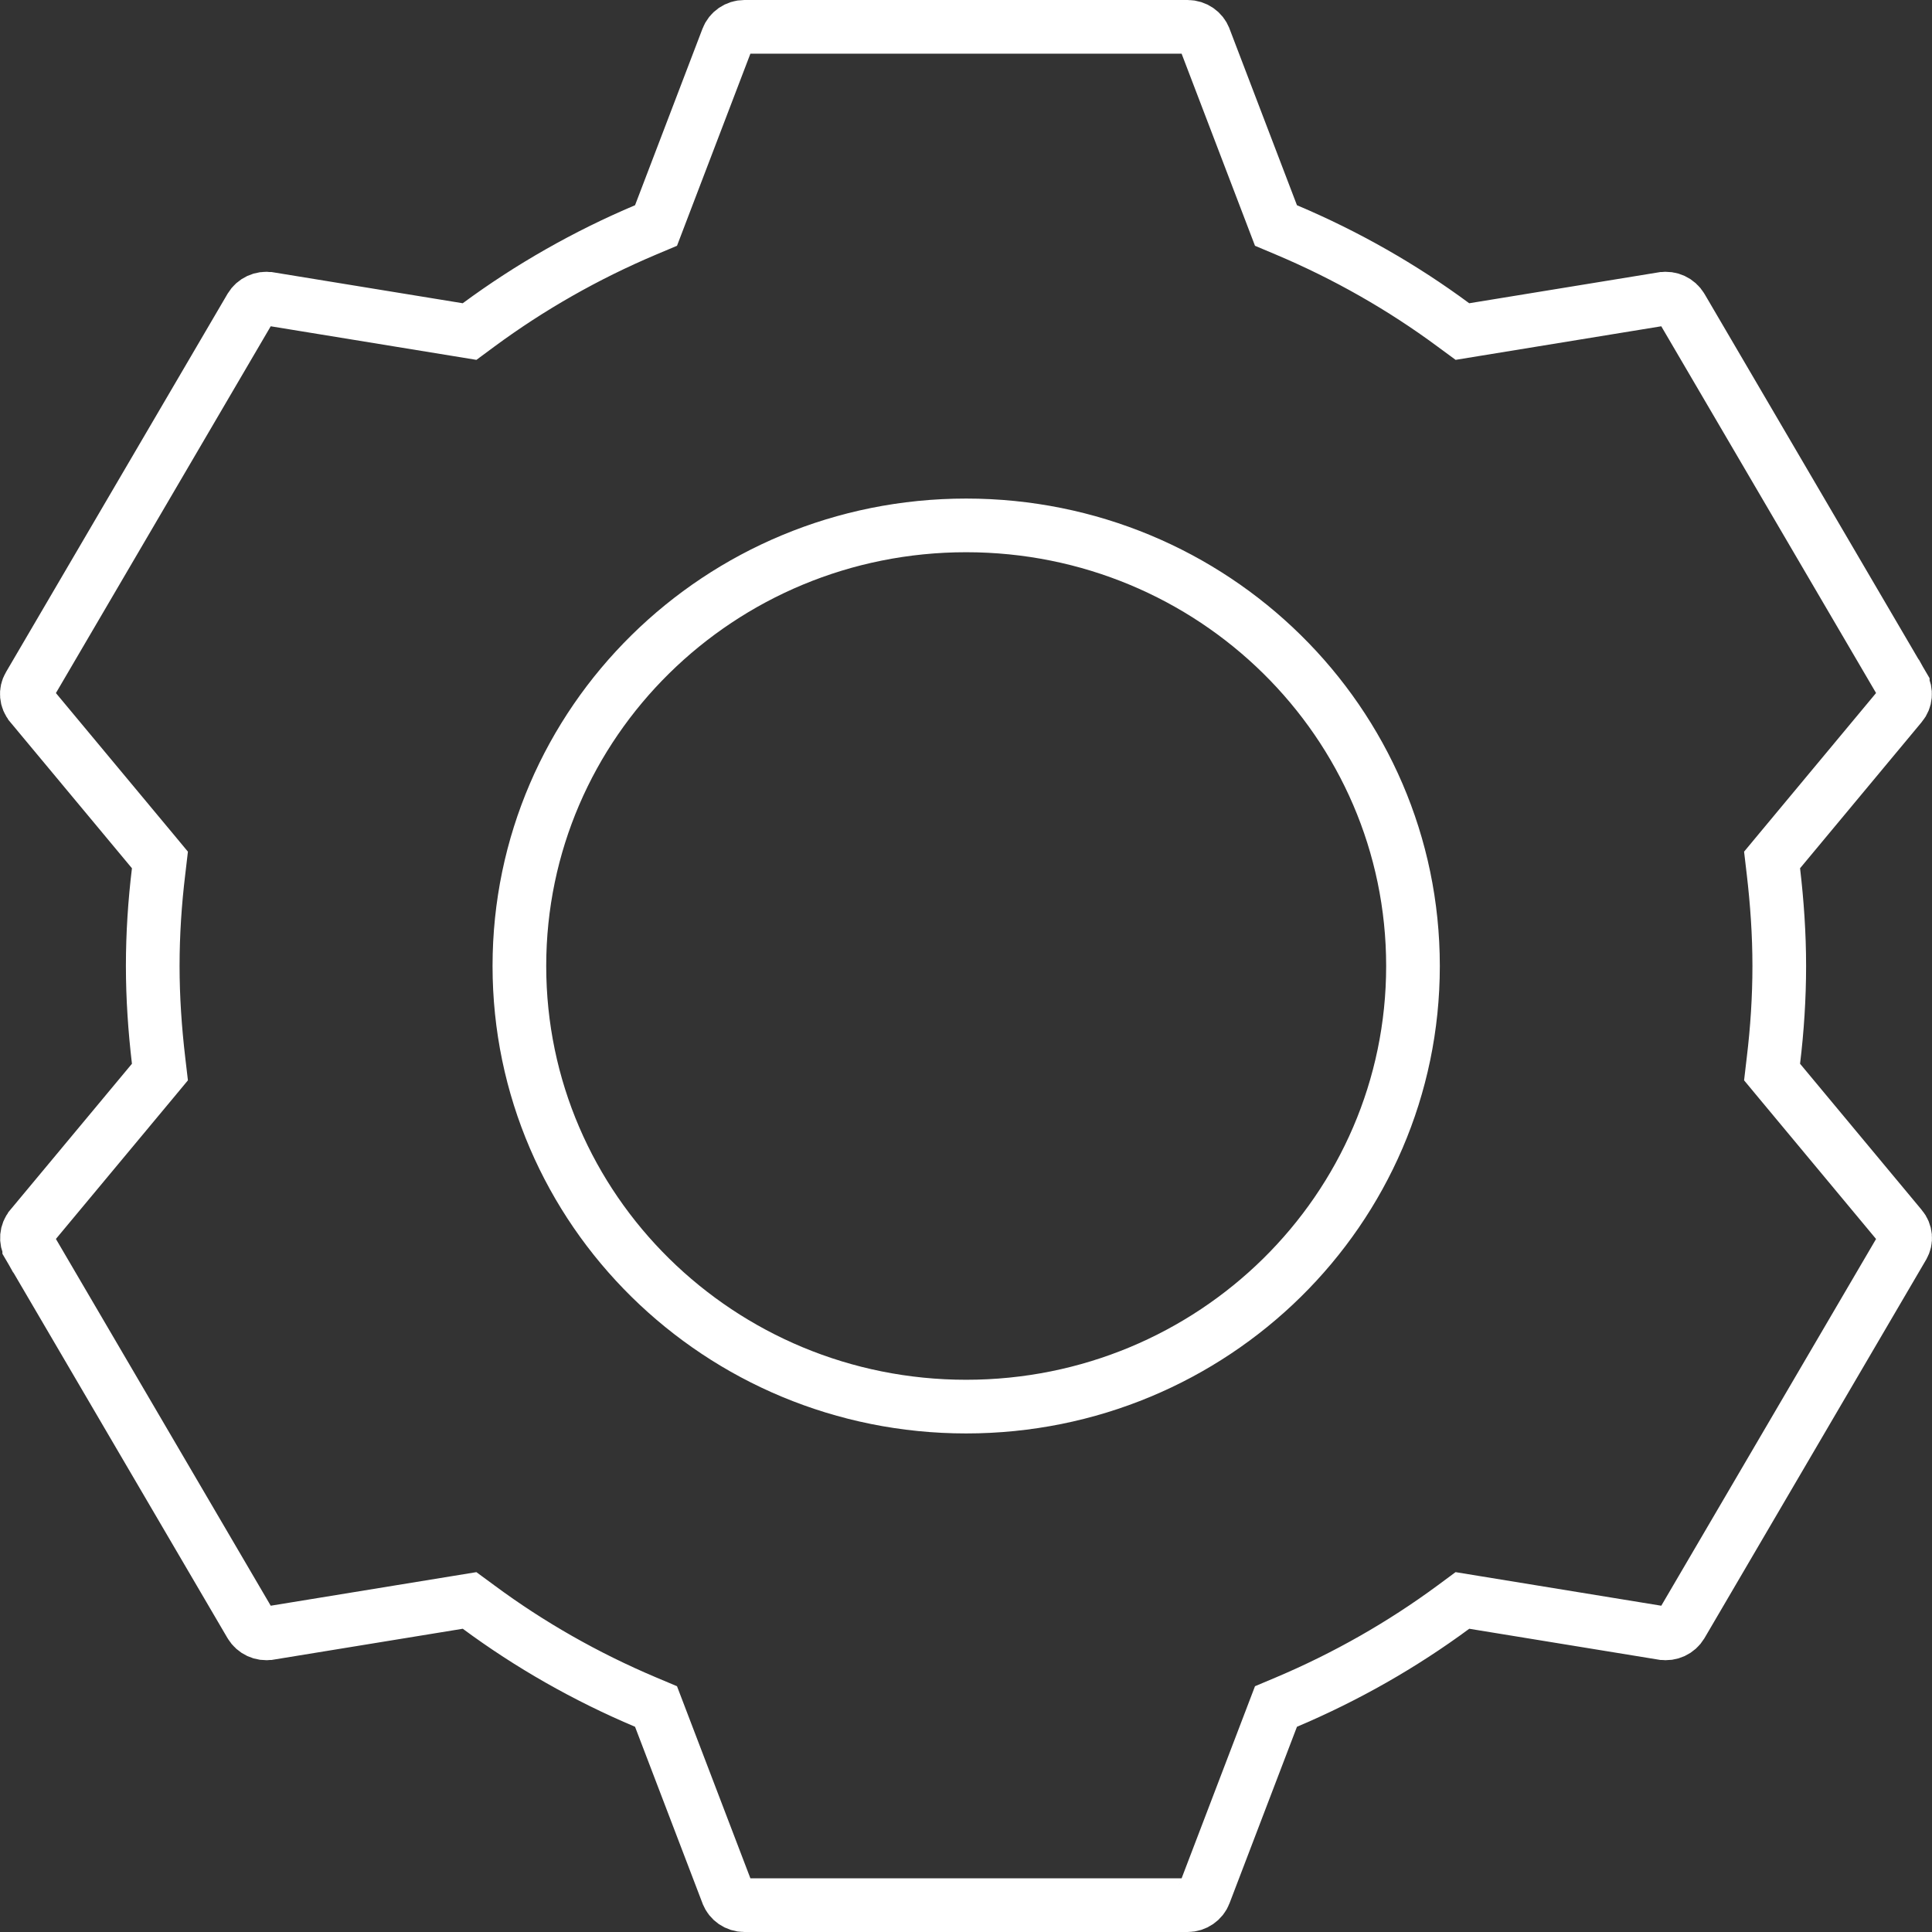 <svg width="36" height="36" viewBox="0 0 36 36" fill="none" xmlns="http://www.w3.org/2000/svg">
<rect x="0" y="0" width="36" height="36" fill="#333333" stroke="none"/>
<path d="M33.045 19.762L33.02 19.976L33.157 20.141L35.423 22.864L35.425 22.866C35.513 22.97 35.523 23.113 35.458 23.221L35.456 23.225L31.329 30.272C31.329 30.272 31.329 30.272 31.329 30.272C31.259 30.389 31.122 30.454 30.984 30.431L30.981 30.431L27.458 29.856L27.25 29.822L27.081 29.947C26.126 30.651 25.084 31.245 23.973 31.715L23.776 31.798L23.7 31.997L22.443 35.287L22.443 35.287C22.396 35.412 22.27 35.5 22.13 35.5H13.87C13.727 35.5 13.603 35.411 13.558 35.289L13.557 35.287L12.3 31.997L12.224 31.798L12.027 31.715C10.915 31.245 9.872 30.651 8.92 29.947L8.75 29.822L8.542 29.856L5.019 30.431L5.016 30.431C4.88 30.454 4.742 30.391 4.671 30.271C4.67 30.271 4.67 30.27 4.67 30.27L0.545 23.227C0.545 23.227 0.545 23.226 0.544 23.226C0.478 23.11 0.491 22.966 0.575 22.866L0.576 22.864L2.843 20.141L2.98 19.976L2.955 19.763C2.887 19.183 2.846 18.594 2.846 18C2.846 17.405 2.885 16.816 2.955 16.238L2.98 16.024L2.843 15.859L0.576 13.136L0.576 13.136L0.575 13.134C0.487 13.03 0.477 12.887 0.542 12.778L0.544 12.775L4.671 5.728C4.671 5.728 4.671 5.728 4.671 5.728C4.741 5.611 4.878 5.546 5.016 5.569L5.019 5.569L8.542 6.144L8.75 6.178L8.919 6.053C9.874 5.349 10.916 4.755 12.027 4.285L12.224 4.202L12.3 4.003L13.557 0.713L13.557 0.713C13.604 0.588 13.729 0.5 13.87 0.5H22.13C22.273 0.5 22.397 0.589 22.442 0.711L22.443 0.713L23.7 4.003L23.776 4.202L23.973 4.285C25.085 4.755 26.128 5.349 27.08 6.053L27.25 6.178L27.458 6.144L30.981 5.569L30.984 5.569C31.12 5.546 31.258 5.609 31.329 5.729C31.33 5.729 31.33 5.73 31.33 5.73L35.455 12.773C35.455 12.774 35.455 12.774 35.456 12.774C35.522 12.89 35.509 13.034 35.425 13.134L35.423 13.136L33.157 15.859L33.02 16.024L33.045 16.237C33.113 16.817 33.154 17.406 33.154 18C33.154 18.595 33.115 19.184 33.045 19.762ZM9.678 18C9.678 22.543 13.411 26.21 18.003 26.21C22.596 26.21 26.329 22.543 26.329 18C26.329 13.457 22.596 9.79 18.003 9.79C13.411 9.79 9.678 13.457 9.678 18Z" stroke="white"/>
</svg>

